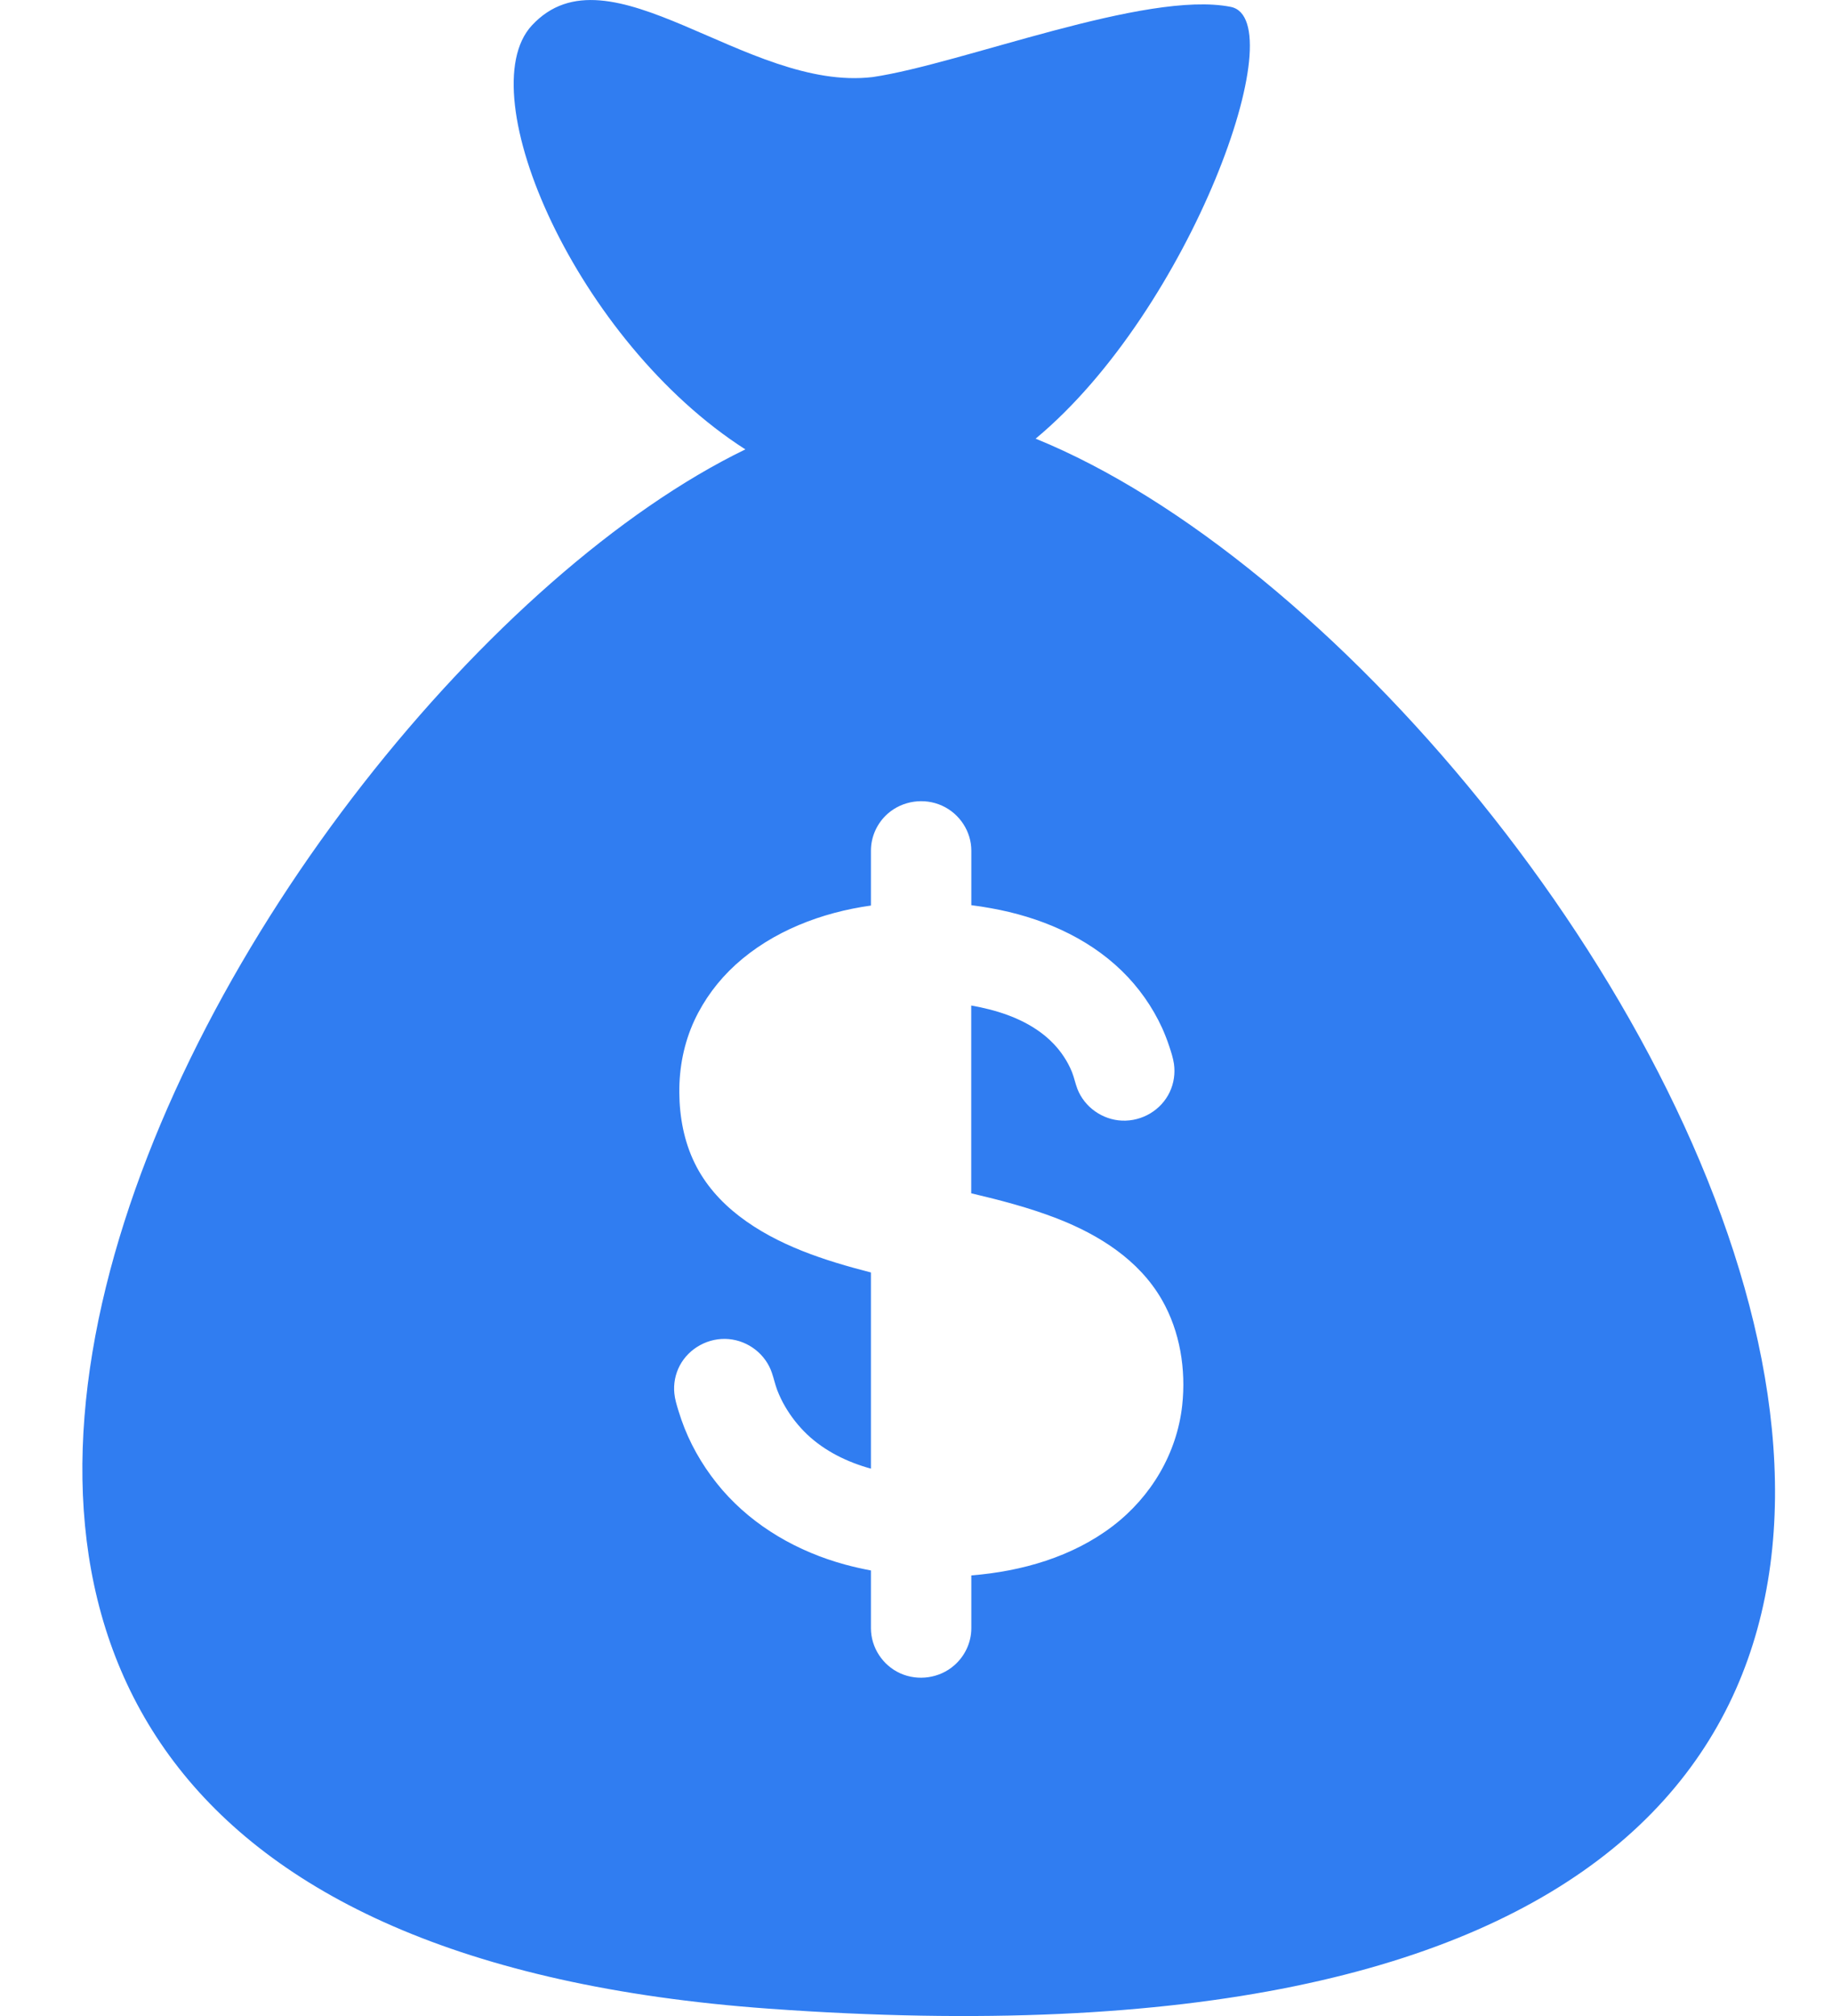 <svg width="20" height="22" viewBox="0 0 20 22" fill="none" xmlns="http://www.w3.org/2000/svg">
<path d="M11.306 4.787C13 3.381 14.133 0.214 13.436 0.075C12.51 -0.109 10.499 0.698 9.527 0.841C8.149 1.005 6.648 -0.635 5.805 0.279C5.12 1.022 6.296 3.726 8.137 4.904C2.645 7.569 -5.073 20.949 8.392 21.92C27.023 23.263 17.694 7.384 11.306 4.787ZM12.906 15.338C12.848 15.86 12.568 16.332 12.15 16.652C11.708 16.99 11.154 17.148 10.604 17.192V17.768C10.604 17.922 10.535 18.071 10.418 18.173C10.258 18.314 10.022 18.348 9.827 18.26C9.634 18.172 9.508 17.977 9.508 17.768V17.138C9.413 17.12 9.319 17.099 9.227 17.074C8.712 16.934 8.235 16.662 7.886 16.26C7.713 16.059 7.571 15.831 7.473 15.585C7.448 15.521 7.425 15.456 7.405 15.39C7.387 15.33 7.368 15.269 7.362 15.206C7.351 15.102 7.372 14.995 7.421 14.902C7.523 14.71 7.737 14.594 7.955 14.613C8.171 14.632 8.359 14.779 8.427 14.982C8.448 15.044 8.462 15.108 8.485 15.17C8.509 15.231 8.537 15.291 8.57 15.347C8.635 15.459 8.716 15.562 8.81 15.652C9.004 15.836 9.25 15.956 9.508 16.027V13.886C9.005 13.757 8.486 13.591 8.071 13.272C7.869 13.117 7.698 12.925 7.586 12.697C7.467 12.456 7.418 12.188 7.416 11.922C7.414 11.652 7.466 11.384 7.58 11.137C7.687 10.907 7.841 10.7 8.03 10.528C8.434 10.161 8.97 9.957 9.508 9.882V9.835V9.283C9.508 9.129 9.576 8.98 9.693 8.878C9.853 8.738 10.089 8.703 10.284 8.792C10.477 8.879 10.604 9.074 10.604 9.283V9.835V9.878C10.675 9.887 10.747 9.898 10.818 9.911C11.346 10.005 11.862 10.22 12.248 10.596C12.431 10.774 12.581 10.987 12.687 11.218C12.716 11.283 12.742 11.349 12.764 11.416C12.785 11.479 12.806 11.543 12.816 11.609C12.831 11.714 12.815 11.822 12.77 11.917C12.677 12.114 12.469 12.238 12.249 12.229C12.034 12.22 11.839 12.081 11.762 11.883C11.739 11.823 11.727 11.761 11.704 11.702C11.68 11.642 11.65 11.585 11.614 11.531C11.546 11.427 11.457 11.337 11.356 11.263C11.136 11.103 10.87 11.02 10.603 10.973V13.022C10.92 13.097 11.236 13.179 11.54 13.297C11.998 13.475 12.432 13.748 12.682 14.18C12.643 14.113 12.605 14.047 12.683 14.182C12.759 14.315 12.723 14.252 12.685 14.185C12.883 14.531 12.949 14.945 12.906 15.338Z" fill="#307DF1"/>
</svg>
